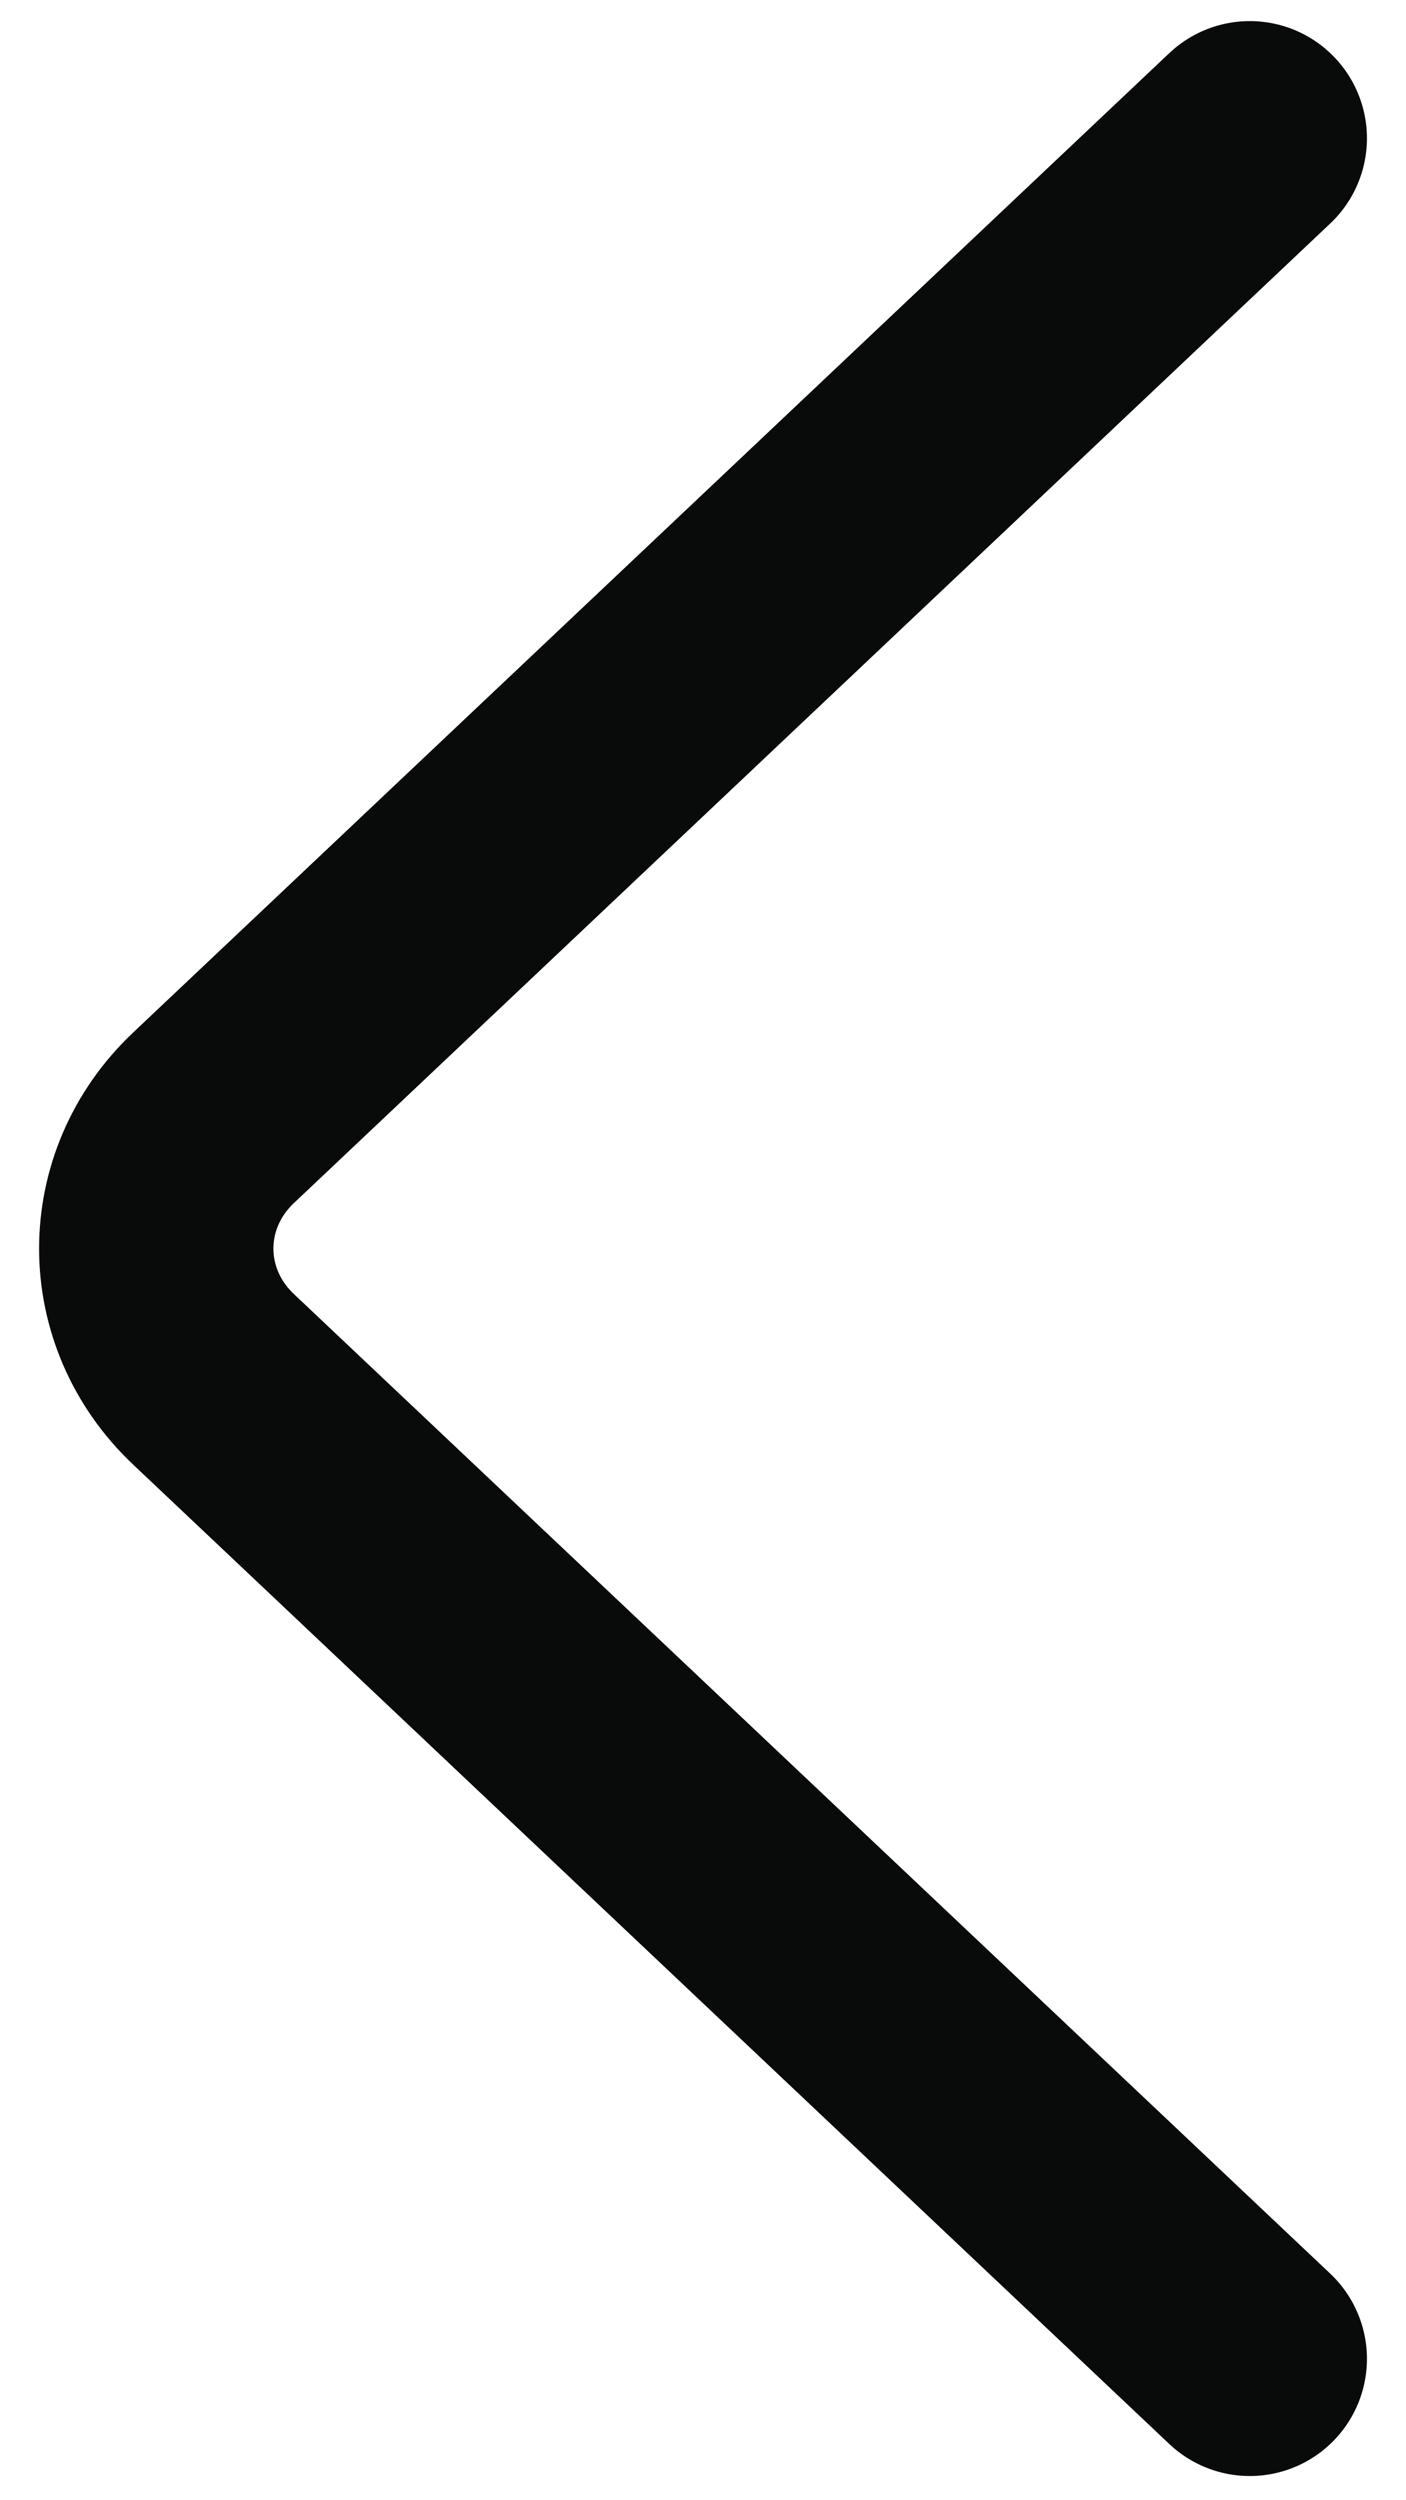 <svg width="9" height="16" viewBox="0 0 9 16" fill="none" xmlns="http://www.w3.org/2000/svg">
<path d="M8 15.095L1.367 8.827C0.878 8.365 0.878 7.615 1.367 7.153L8 0.885" stroke="#090A0A" stroke-width="1.5" stroke-linecap="round"/>
</svg>
